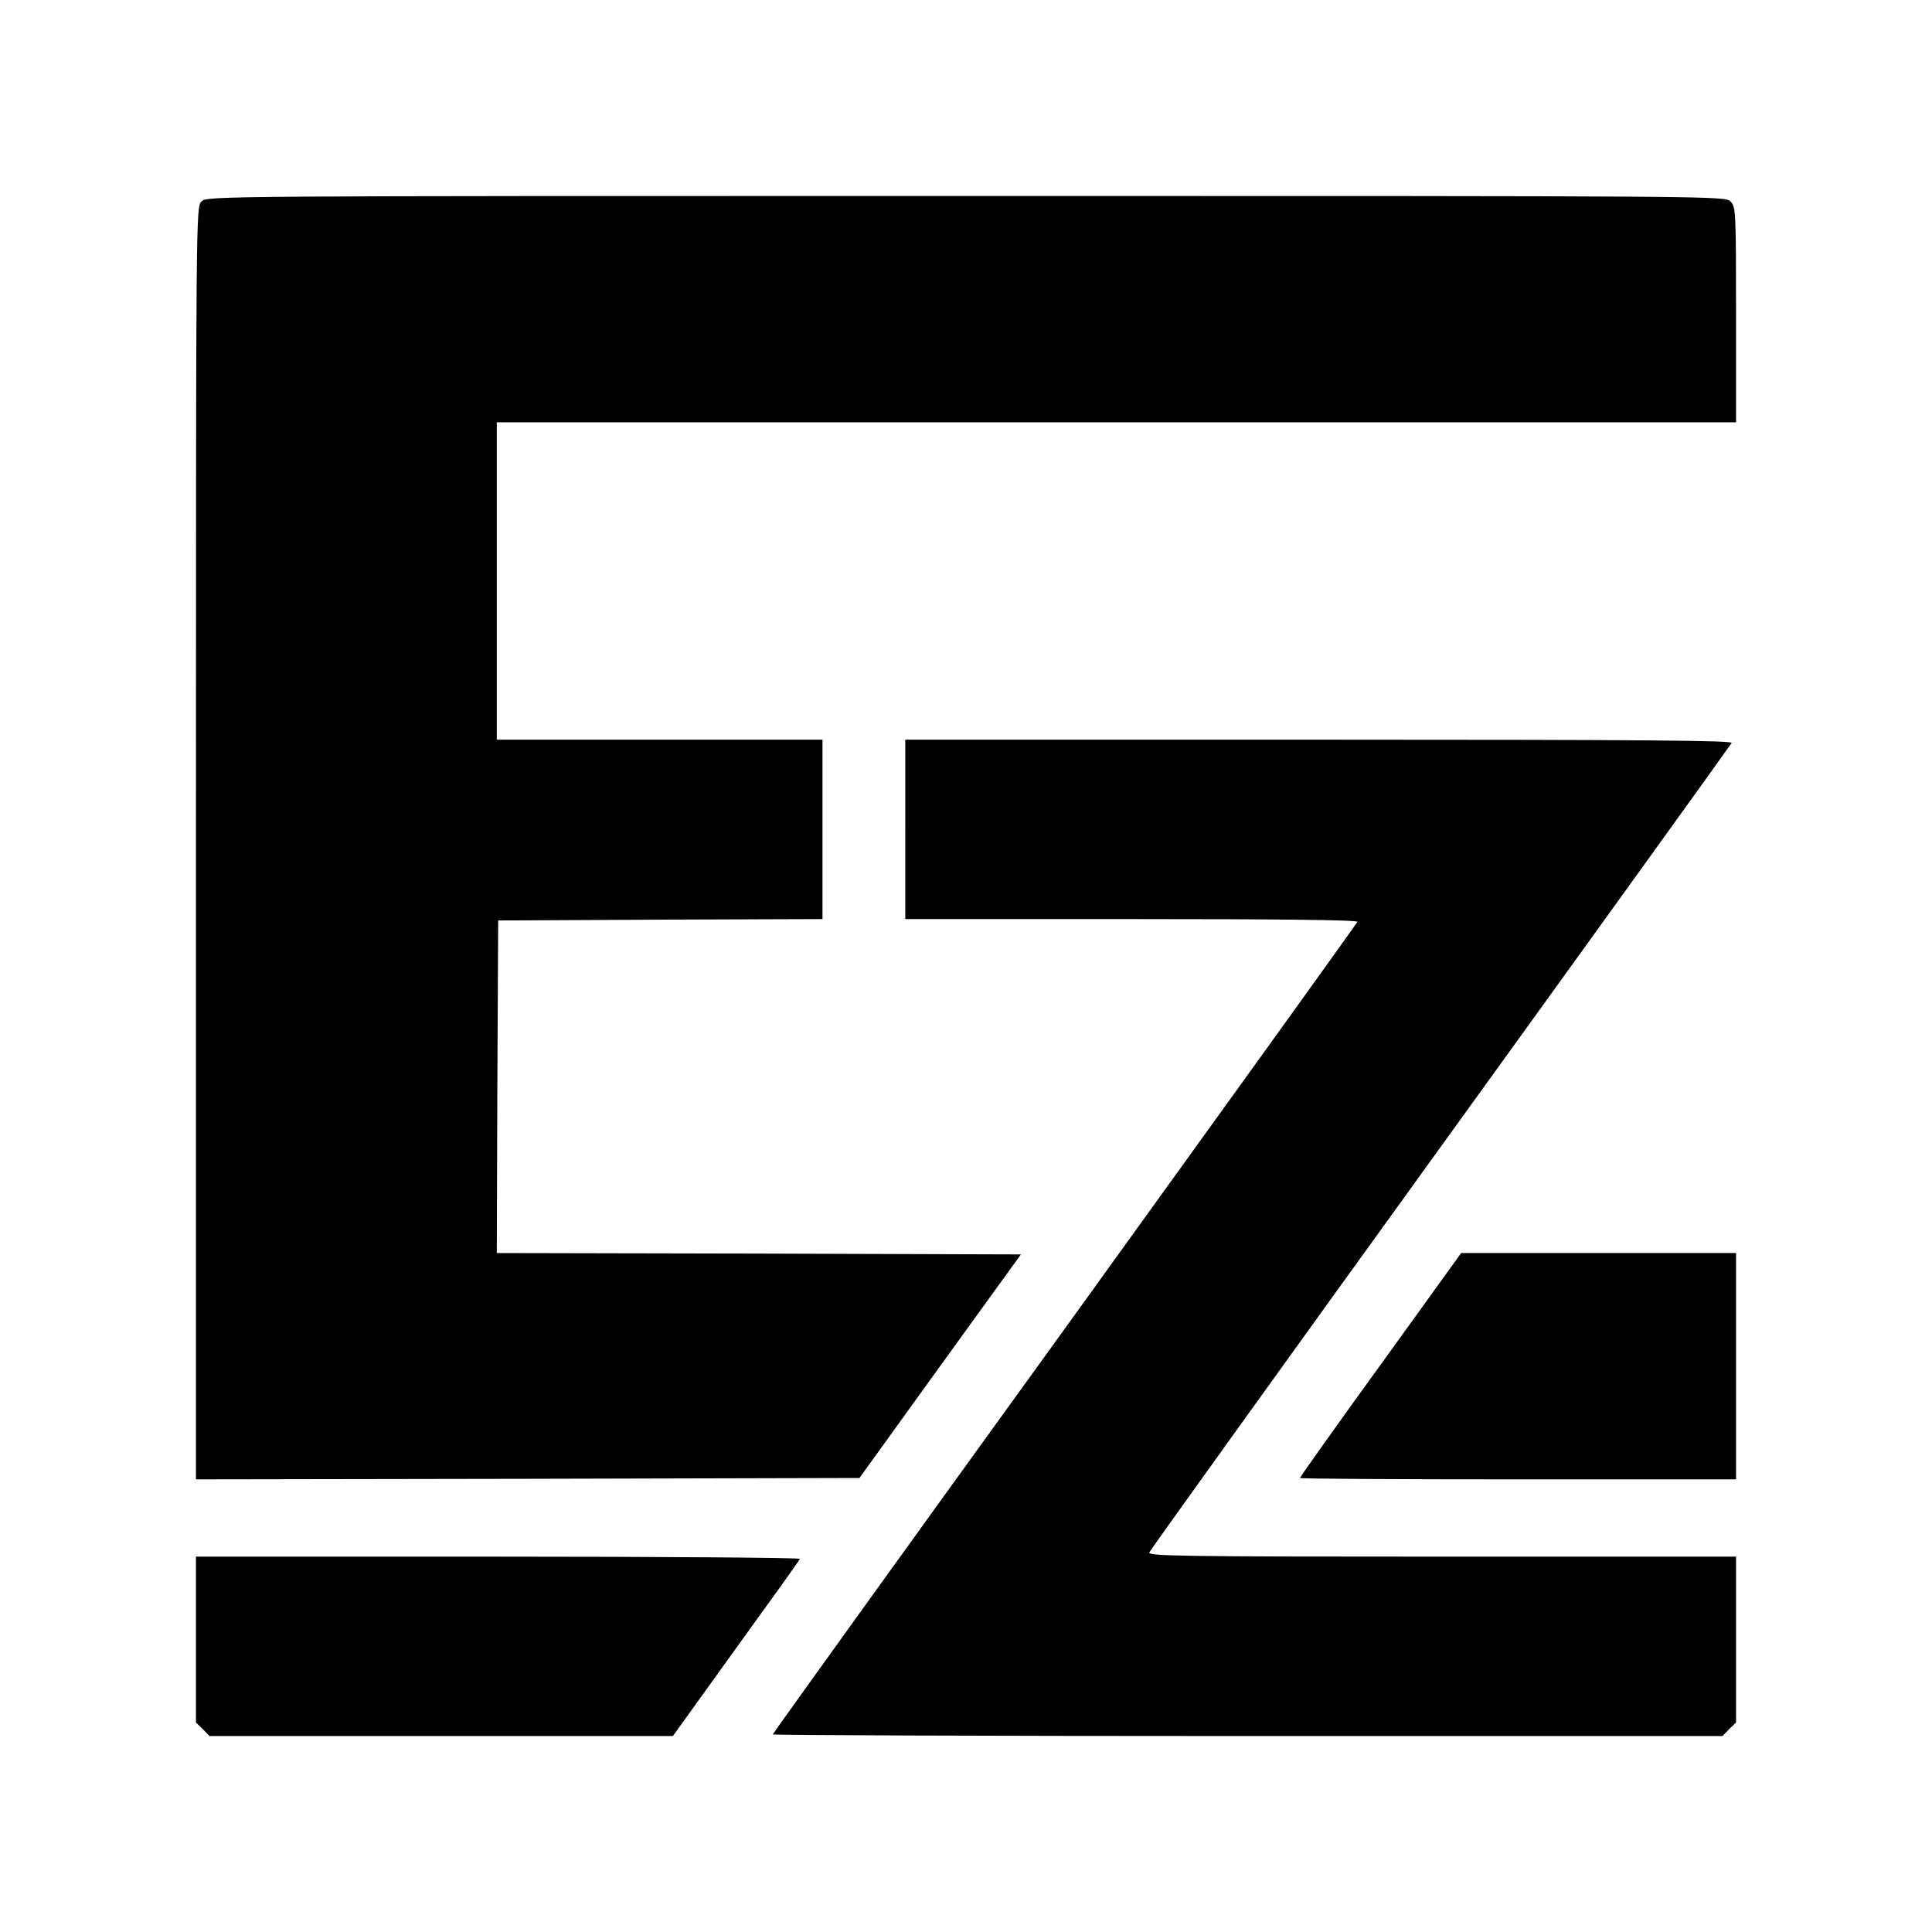 <?xml version="1.0" standalone="no"?>
<!DOCTYPE svg PUBLIC "-//W3C//DTD SVG 20010904//EN"
 "http://www.w3.org/TR/2001/REC-SVG-20010904/DTD/svg10.dtd">
<svg version="1.0" xmlns="http://www.w3.org/2000/svg"
 width="700pt" height="700pt" viewBox="0 0 700 700"
 preserveAspectRatio="xMidYMid meet">
<g transform="translate(0,700) scale(0.1,-0.1)"
fill="#000000" stroke="none">
<path d="M730 6270 c-20 -20 -20 -33 -20 -2325 l0 -2305 1202 2 1202 3 292
405 293 405 -950 3 -949 2 2 603 3 602 588 3 587 2 0 325 0 325 -590 0 -590 0
0 575 0 575 2245 0 2245 0 0 390 c0 377 -1 391 -20 410 -20 20 -33 20 -2770
20 -2737 0 -2750 0 -2770 -20z"/>
<path d="M3280 3995 l0 -325 821 0 c525 0 819 -3 817 -10 -1 -5 -479 -668
-1060 -1474 -582 -805 -1058 -1467 -1058 -1470 0 -3 774 -6 1720 -6 l1721 0
24 25 25 24 0 301 0 300 -1066 0 c-935 0 -1065 2 -1060 15 3 8 477 668 1054
1467 577 799 1052 1459 1056 1466 6 9 -296 12 -1493 12 l-1501 0 0 -325z"/>
<path d="M5002 2055 c-161 -222 -292 -407 -292 -410 0 -3 356 -5 790 -5 l790
0 0 410 0 410 -498 0 -498 0 -292 -405z"/>
<path d="M710 1060 l0 -301 25 -24 24 -25 839 0 840 0 228 317 c126 174 231
320 232 325 2 4 -489 8 -1092 8 l-1096 0 0 -300z"/>
</g>
</svg>
